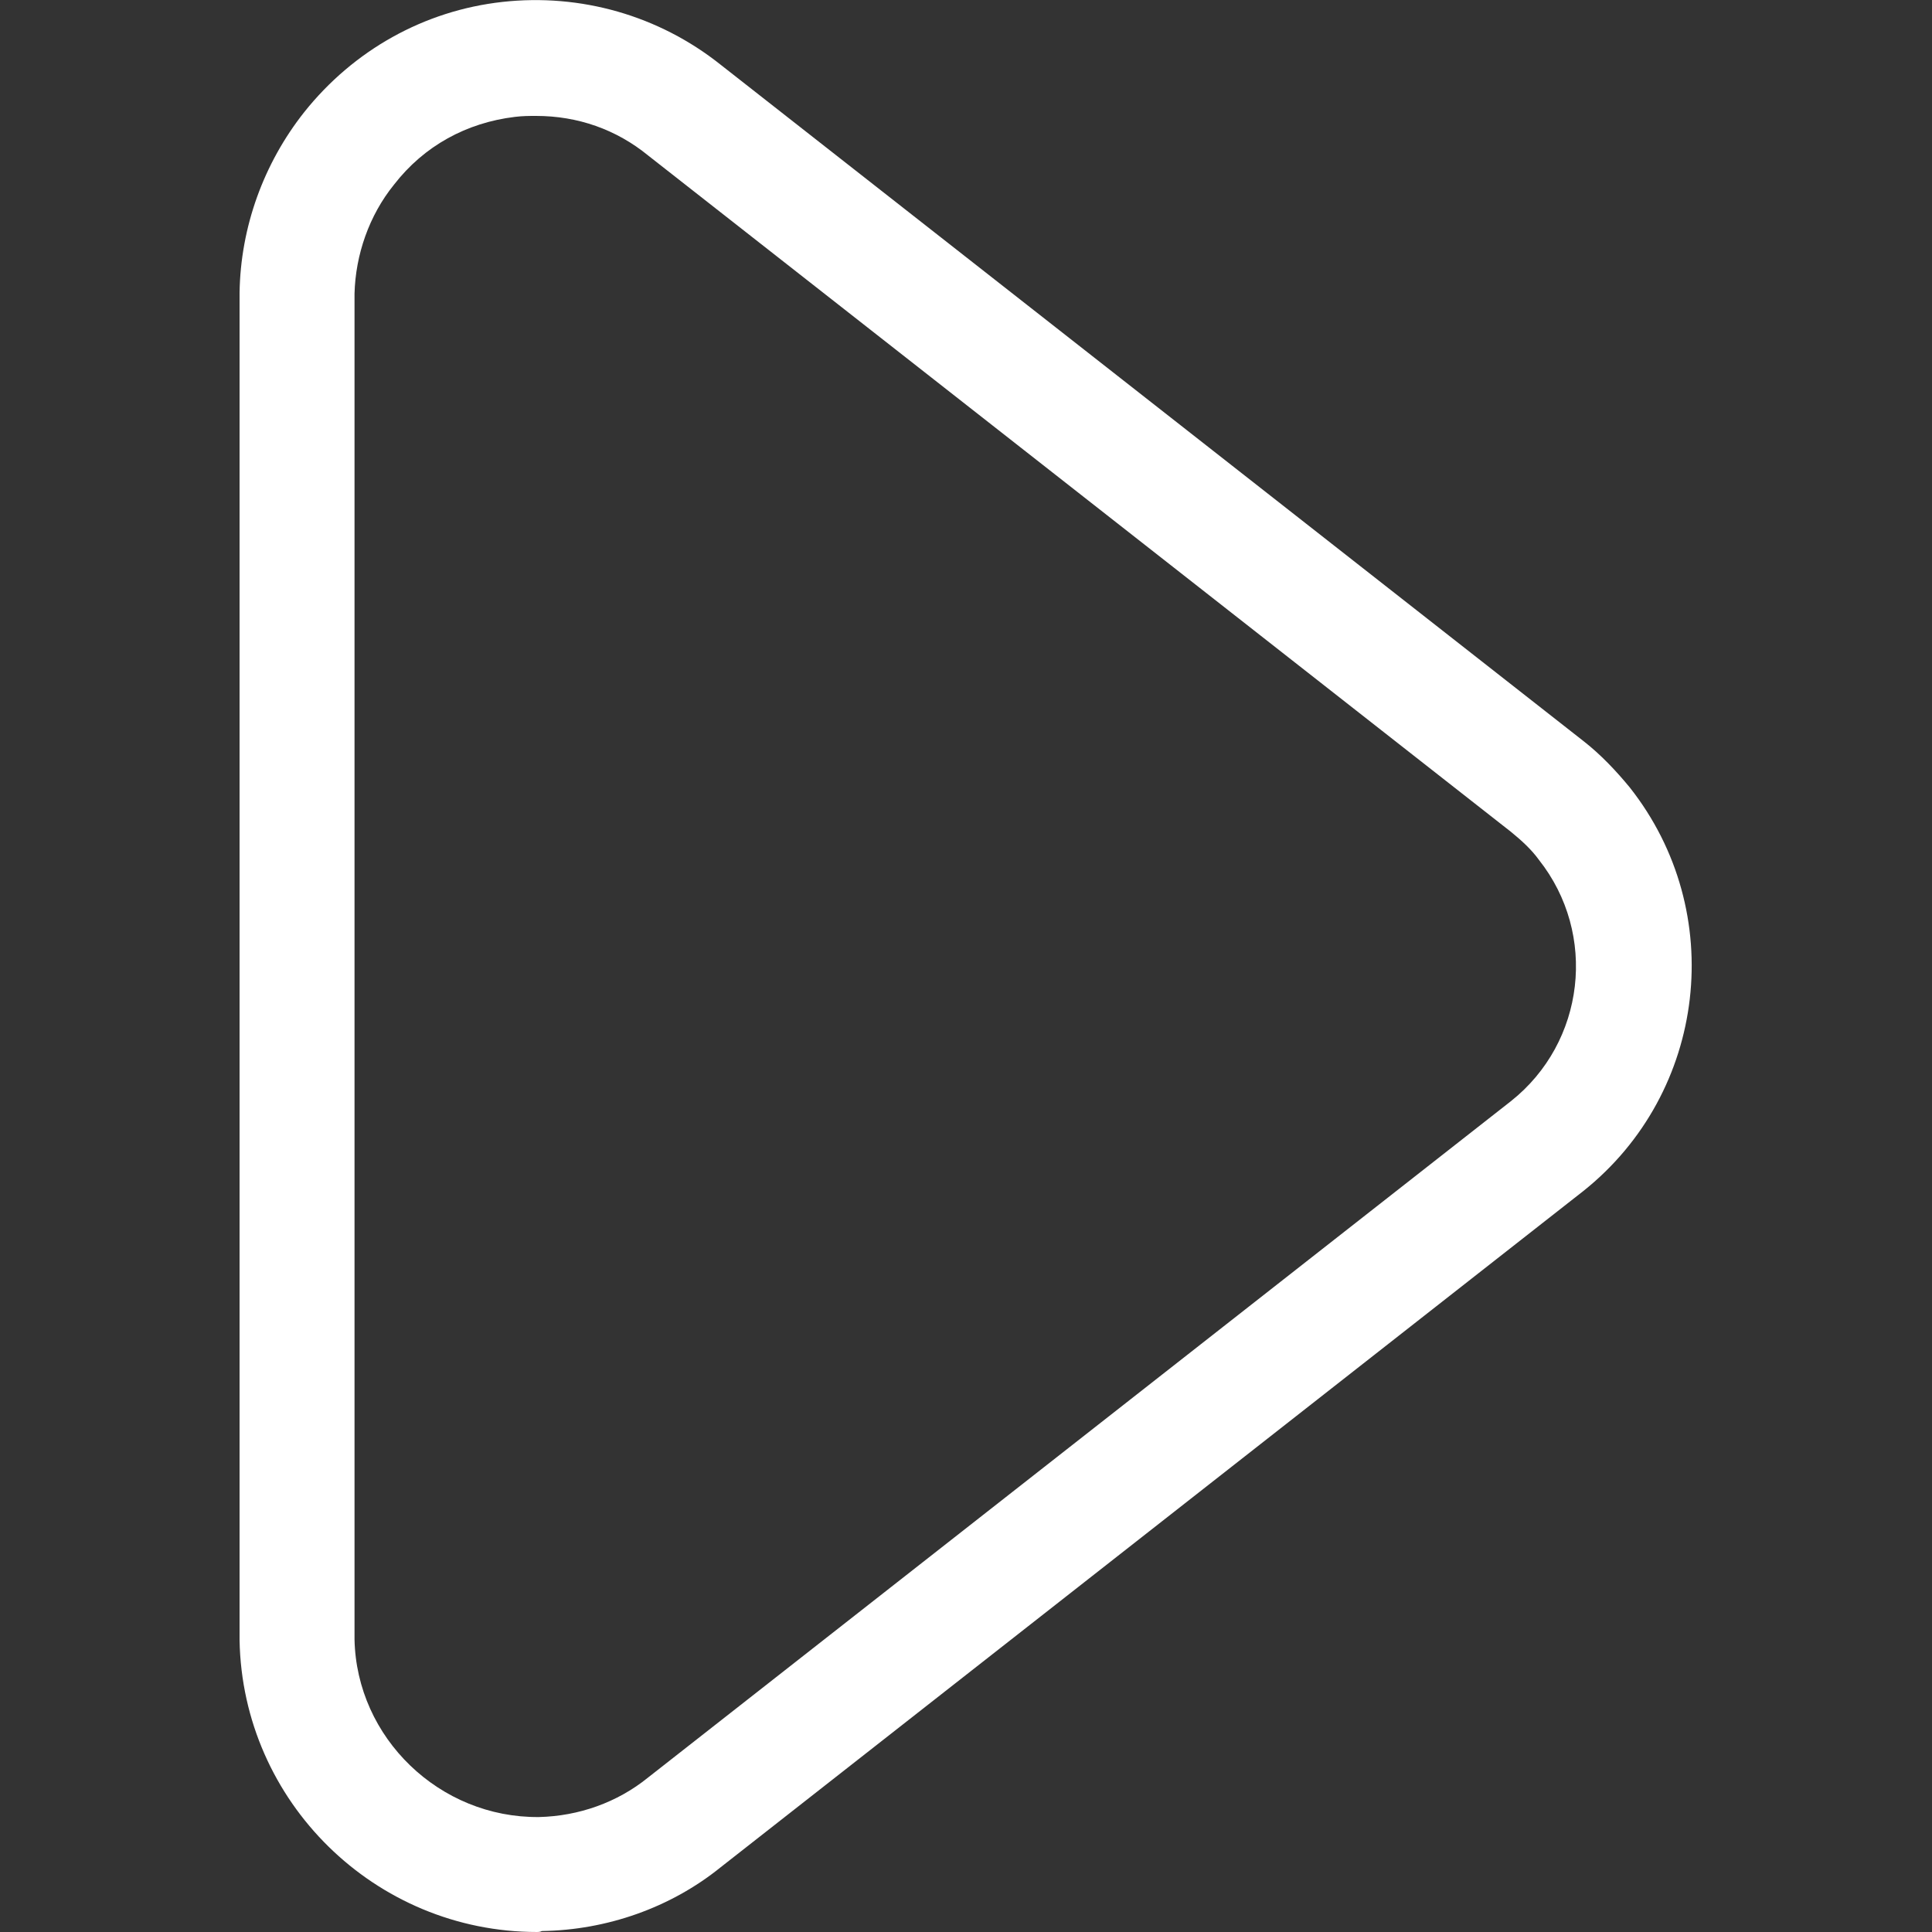<?xml version="1.0" standalone="no"?><!DOCTYPE svg PUBLIC "-//W3C//DTD SVG 1.1//EN" "http://www.w3.org/Graphics/SVG/1.1/DTD/svg11.dtd"><svg t="1608205087775" class="icon" viewBox="0 0 1024 1024" version="1.1" xmlns="http://www.w3.org/2000/svg" p-id="4824" xmlns:xlink="http://www.w3.org/1999/xlink" width="200" height="200"><rect x="0" y="0" width="1024" height="1024" fill="#333333" stroke="none"/><defs><style type="text/css"></style></defs><path d="M284.672 1024c-86.016 0-156.16-69.12-157.696-154.624V155.136c0.512-34.816 12.8-68.608 34.304-95.744C187.392 26.624 224.768 5.632 266.24 1.024c41.472-4.608 82.944 7.168 115.712 33.28l457.216 358.4c9.216 7.168 17.408 15.872 24.576 24.576 52.224 66.048 40.96 161.792-24.576 214.016l-457.216 358.4c-26.624 21.504-60.416 33.28-94.72 33.792-1.024 0.512-2.048 0.512-2.56 0.512z m-0.512-962.56c-3.584 0-7.168 0-11.264 0.512-25.6 3.072-48.128 15.36-64 35.84-13.312 16.384-20.48 37.376-20.992 57.856v713.216c1.024 52.224 45.056 94.72 97.792 94.208 20.992-0.512 41.472-7.68 57.856-20.992l457.216-358.4c39.424-31.232 46.08-88.576 14.848-128-4.096-5.632-9.216-10.24-14.848-14.848l-457.216-358.4c-16.896-13.824-37.376-20.992-59.392-20.992z" p-id="4825" fill="#ffffff"></path></svg>